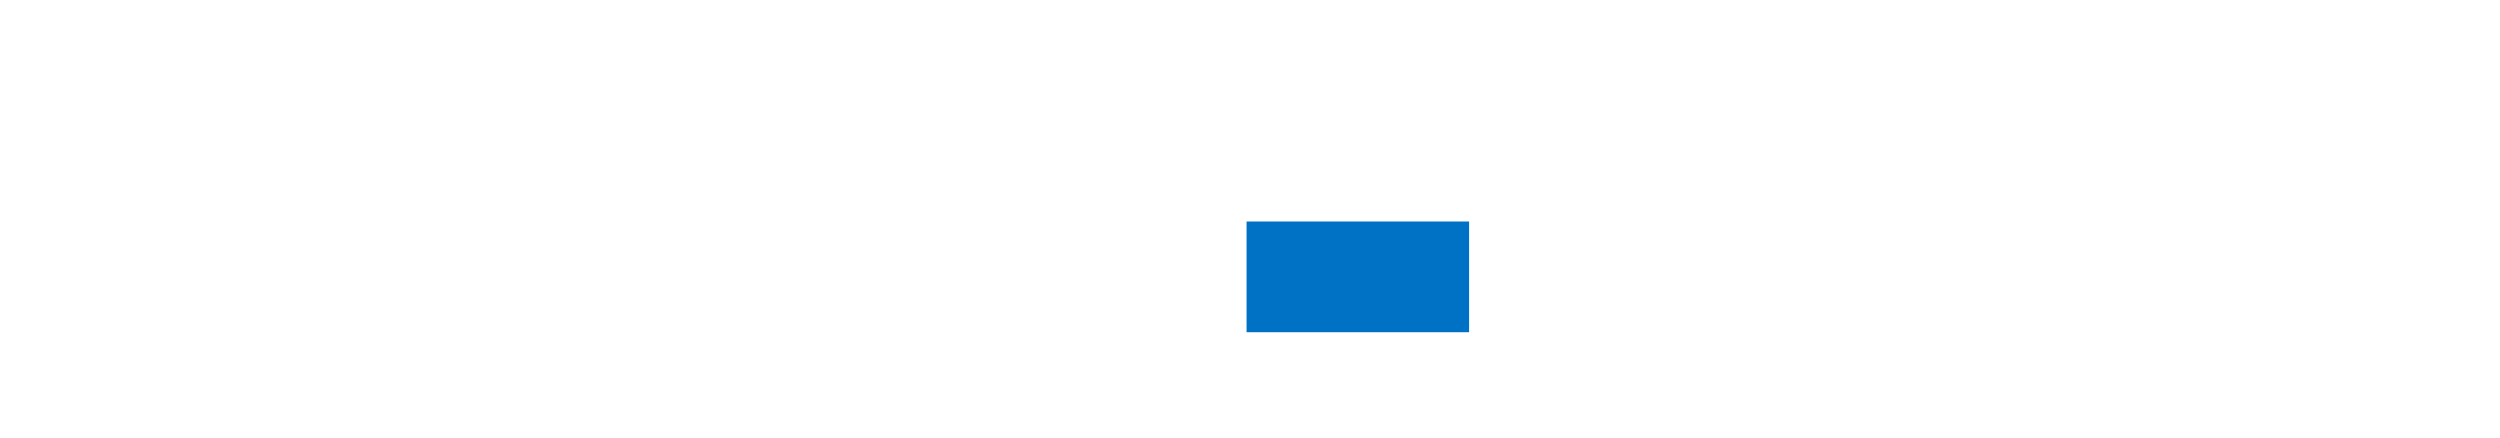 <svg xmlns="http://www.w3.org/2000/svg" width="80" height="14" viewBox="0 0 80 14" fill="none">
  <path className="brand__svg__logo__top" fill="#5CBBFF" />
  <path className="brand__svg__logo__bottom" d="M47.011 7.088H39.89V10.631H47.011V7.088Z" fill="#0072C6" />
  <path className="brand__svg" d="M6.546 3.568V10.751C6.546 12.01 6.165 12.922 5.386 13.469C4.867 13.818 4.195 14 3.371 14C2.548 14 1.845 13.787 1.296 13.378C0.732 12.968 0.366 12.331 0.32 11.585H1.953C2.03 12.192 2.487 12.693 3.419 12.693C4.455 12.693 4.945 12.086 4.945 10.962V9.579C4.548 10.383 3.862 10.81 2.915 10.81C1.16 10.811 0 9.339 0 7.092C0 4.844 1.16 3.385 2.914 3.385C3.859 3.385 4.547 3.795 4.943 4.615V3.568H6.546ZM4.974 7.09C4.974 5.647 4.349 4.812 3.28 4.812C2.211 4.812 1.616 5.632 1.616 7.09C1.616 8.549 2.211 9.368 3.28 9.368C4.349 9.368 4.974 8.533 4.974 7.09Z" />
  <path className="brand__svg" d="M11.227 8.154V3.568H12.86V7.82C12.86 8.913 13.241 9.43 14.034 9.43C14.888 9.43 15.362 8.778 15.362 7.577V3.568H16.98V10.629H15.362V9.613C14.996 10.386 14.402 10.812 13.333 10.812C12.02 10.812 11.227 9.825 11.227 8.154Z" />
  <path className="brand__svg" d="M24.196 7.623H19.771C19.816 8.746 20.35 9.431 21.388 9.431C22.105 9.431 22.532 9.127 22.701 8.566H24.167C23.968 9.979 23.021 10.813 21.39 10.813C19.36 10.813 18.201 9.463 18.201 7.122C18.201 4.782 19.36 3.387 21.314 3.387C23.267 3.387 24.258 4.723 24.258 6.606C24.258 6.834 24.243 7.289 24.197 7.623M22.686 6.408C22.686 5.224 22.183 4.646 21.297 4.646C20.367 4.646 19.786 5.283 19.771 6.408H22.684H22.686Z" />
  <path className="brand__svg" d="M25.293 7.092C25.293 4.814 26.513 3.385 28.436 3.385C30.359 3.385 31.365 4.372 31.35 6.073H29.732C29.671 5.208 29.259 4.783 28.436 4.783C27.475 4.783 26.91 5.633 26.91 7.092C26.91 8.55 27.428 9.4 28.466 9.4C29.244 9.4 29.657 9.005 29.749 8.201H31.367C31.23 9.887 30.191 10.813 28.438 10.813C26.454 10.813 25.295 9.415 25.295 7.093" />
  <path className="brand__svg" d="M55.191 7.092C55.191 4.859 56.352 3.385 58.105 3.385C59.051 3.385 59.739 3.795 60.15 4.615V3.568H61.753V10.629H60.15V9.567C59.739 10.386 59.052 10.811 58.105 10.811C56.35 10.811 55.191 9.338 55.191 7.092ZM60.166 7.092C60.166 5.648 59.54 4.814 58.471 4.814C57.403 4.814 56.808 5.633 56.808 7.092C56.808 8.55 57.403 9.385 58.471 9.385C59.54 9.385 60.166 8.55 60.166 7.092Z" />
  <path className="brand__svg" d="M63.285 3.568H64.918V4.585C65.299 3.765 65.986 3.384 66.902 3.384C68.291 3.384 69.069 4.249 69.069 6.042V10.628H67.451V6.512C67.451 5.298 67.1 4.75 66.26 4.75C65.315 4.75 64.918 5.448 64.918 6.755V10.628H63.285V3.568Z" />
  <path className="brand__svg" d="M69.457 13.774V12.331C69.61 12.376 69.778 12.391 70.006 12.391C70.418 12.391 70.601 12.164 70.601 11.633V3.568H72.219V11.813C72.219 13.287 71.578 13.909 70.372 13.909C69.96 13.909 69.64 13.833 69.457 13.772" />
  <path className="brand__svg" d="M73.439 7.092C73.439 4.859 74.599 3.385 76.353 3.385C77.298 3.385 77.986 3.795 78.397 4.615V3.568H80V10.629H78.397V9.567C77.986 10.386 77.3 10.811 76.353 10.811C74.598 10.811 73.439 9.338 73.439 7.092ZM78.413 7.092C78.413 5.648 77.787 4.814 76.719 4.814C75.65 4.814 75.055 5.633 75.055 7.092C75.055 8.55 75.65 9.385 76.719 9.385C77.787 9.385 78.413 8.55 78.413 7.092Z" />
  <path className="brand__svg" d="M72.221 0.346H70.603V1.956H72.221V0.346Z" />
  <path className="brand__svg" d="M8.077 0.536V10.63H9.695V0L8.077 0.536Z" />
  <path className="brand__svg" d="M38.276 3.568H36.398L34.186 6.788V0H34.183L32.584 0.53V10.63H34.186V7.168L36.322 10.63H38.245L35.834 6.879L38.276 3.568Z" />
  <path className="brand__svg" d="M54.929 3.568H53.052L50.84 6.788V0H50.835L49.237 0.53V10.63H50.84V7.168L52.976 10.63H54.899L52.488 6.879L54.929 3.568Z" />
</svg>
